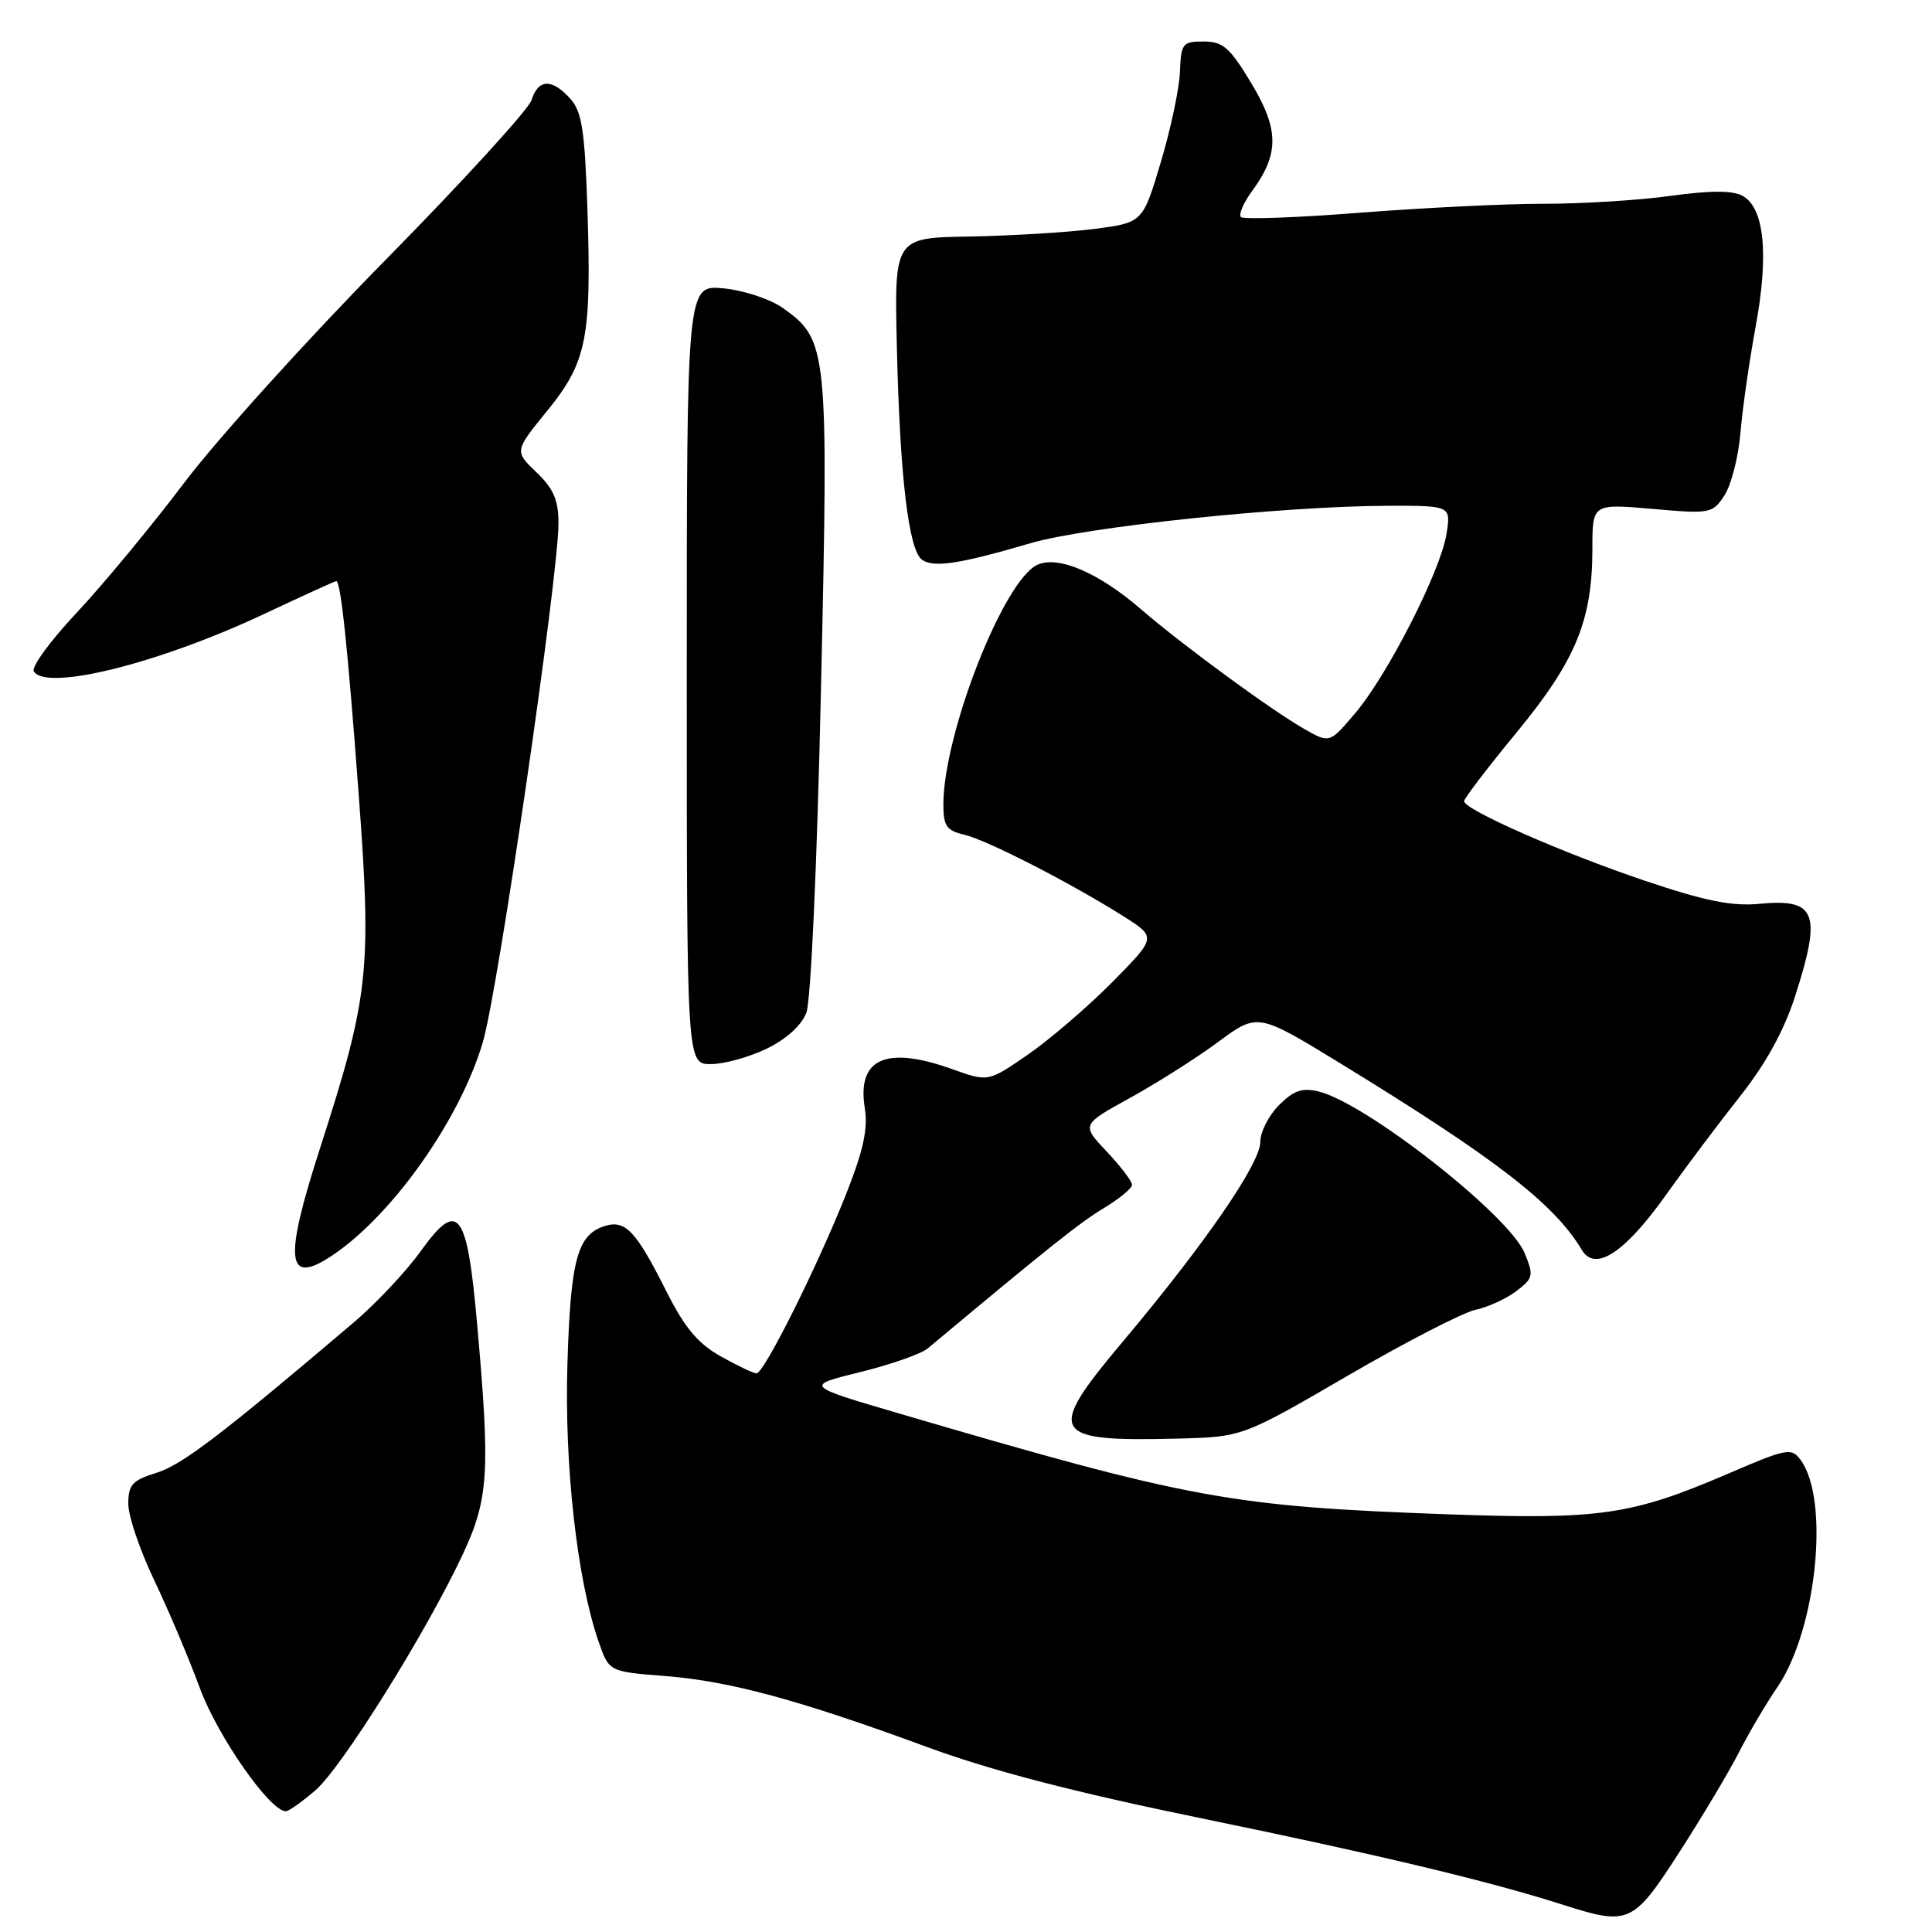 <?xml version="1.0" encoding="UTF-8" standalone="no"?>
<!DOCTYPE svg PUBLIC "-//W3C//DTD SVG 1.1//EN" "http://www.w3.org/Graphics/SVG/1.1/DTD/svg11.dtd" >
<svg xmlns="http://www.w3.org/2000/svg" xmlns:xlink="http://www.w3.org/1999/xlink" version="1.1" viewBox="0 0 256 256">
 <g >
 <path fill="currentColor"
d=" M 222.50 245.46 C 225.53 240.76 229.09 234.80 230.41 232.21 C 231.73 229.62 234.03 225.71 235.53 223.53 C 240.70 215.95 242.47 198.76 238.61 193.48 C 237.37 191.79 236.83 191.89 228.89 195.31 C 216.17 200.77 211.98 201.37 192.00 200.66 C 162.99 199.61 157.88 198.67 119.06 187.27 C 106.62 183.62 106.62 183.62 113.98 181.81 C 118.03 180.81 122.05 179.40 122.92 178.68 C 139.05 165.21 143.09 161.99 146.25 160.09 C 148.31 158.85 150.00 157.46 150.00 156.99 C 150.00 156.52 148.49 154.54 146.64 152.58 C 143.29 149.03 143.29 149.03 149.71 145.49 C 153.24 143.55 158.50 140.22 161.39 138.08 C 166.65 134.20 166.65 134.20 177.57 140.88 C 198.21 153.52 205.94 159.49 209.60 165.62 C 211.36 168.58 215.28 166.02 220.74 158.35 C 223.36 154.67 227.79 148.77 230.58 145.25 C 233.95 140.99 236.38 136.59 237.83 132.10 C 241.42 120.96 240.69 119.04 233.15 119.76 C 229.51 120.11 225.96 119.40 217.95 116.70 C 207.03 113.02 194.00 107.28 194.00 106.16 C 194.00 105.80 197.15 101.67 201.00 97.00 C 208.81 87.51 211.00 82.18 211.00 72.69 C 211.00 66.74 211.00 66.74 218.94 67.43 C 226.63 68.11 226.92 68.05 228.50 65.64 C 229.40 64.27 230.35 60.53 230.62 57.33 C 230.89 54.12 231.80 47.78 232.64 43.23 C 234.40 33.67 233.78 27.49 230.88 25.94 C 229.55 25.22 226.61 25.23 221.40 25.95 C 217.25 26.53 209.73 27.00 204.68 27.00 C 199.63 26.99 188.65 27.53 180.27 28.18 C 171.89 28.84 164.76 29.10 164.43 28.76 C 164.10 28.43 164.76 26.88 165.90 25.33 C 169.52 20.39 169.50 17.15 165.79 11.00 C 162.96 6.30 162.05 5.50 159.49 5.50 C 156.69 5.50 156.49 5.76 156.35 9.50 C 156.27 11.70 155.13 17.10 153.81 21.50 C 151.42 29.50 151.42 29.50 144.96 30.34 C 141.41 30.79 134.00 31.24 128.50 31.34 C 118.50 31.50 118.50 31.50 118.84 46.00 C 119.24 63.20 120.40 72.99 122.20 74.19 C 123.76 75.25 127.20 74.72 136.50 71.99 C 144.00 69.79 170.06 67.06 183.88 67.02 C 192.26 67.00 192.26 67.00 191.67 70.75 C 190.89 75.66 183.88 89.42 179.57 94.50 C 176.18 98.50 176.18 98.50 172.84 96.60 C 168.45 94.10 156.69 85.48 151.19 80.73 C 145.58 75.88 140.22 73.58 137.46 74.84 C 132.98 76.88 125.00 97.26 125.00 106.64 C 125.00 109.44 125.43 110.06 127.75 110.60 C 130.73 111.28 141.86 116.99 148.88 121.42 C 153.25 124.19 153.25 124.19 147.38 130.14 C 144.14 133.41 139.12 137.72 136.22 139.73 C 130.94 143.37 130.94 143.37 126.22 141.68 C 117.41 138.52 113.53 140.24 114.59 146.82 C 115.03 149.58 114.40 152.45 112.10 158.26 C 108.24 167.96 101.22 182.01 100.24 181.98 C 99.83 181.97 97.70 180.96 95.50 179.72 C 92.46 178.02 90.72 175.93 88.26 171.03 C 84.25 163.06 82.85 161.59 80.11 162.46 C 76.51 163.61 75.61 166.90 75.19 180.61 C 74.76 194.11 76.46 209.29 79.31 217.50 C 80.69 221.50 80.69 221.50 88.10 222.08 C 96.68 222.75 105.87 225.24 122.93 231.52 C 131.42 234.64 142.48 237.51 159.31 240.96 C 182.48 245.72 197.31 249.26 207.00 252.36 C 215.84 255.19 216.38 254.95 222.50 245.46 Z  M 41.77 237.25 C 45.27 234.24 56.48 216.30 61.30 206.00 C 64.75 198.62 64.97 195.15 63.24 175.63 C 61.89 160.37 60.73 158.85 55.76 165.77 C 53.82 168.48 49.81 172.74 46.86 175.24 C 29.36 190.11 24.11 194.11 20.75 195.15 C 17.53 196.15 17.00 196.73 17.00 199.27 C 17.00 200.89 18.54 205.43 20.42 209.36 C 22.30 213.29 25.03 219.73 26.48 223.68 C 28.83 230.06 35.77 240.00 37.87 240.00 C 38.26 240.00 40.01 238.76 41.77 237.25 Z  M 178.56 182.30 C 186.23 177.84 193.85 173.91 195.50 173.56 C 197.15 173.21 199.59 172.09 200.92 171.08 C 203.18 169.36 203.25 169.02 202.01 166.02 C 199.93 161.00 181.02 146.17 174.73 144.63 C 172.56 144.10 171.42 144.49 169.48 146.43 C 168.12 147.79 167.00 149.98 167.00 151.30 C 167.00 154.16 159.67 164.81 148.82 177.72 C 138.51 189.98 139.11 191.05 156.06 190.62 C 164.63 190.40 164.63 190.40 178.56 182.30 Z  M 44.03 166.35 C 52.01 161.01 60.96 148.33 63.98 138.09 C 66.00 131.25 74.00 76.35 74.00 69.35 C 74.00 66.26 73.35 64.75 71.08 62.58 C 68.16 59.78 68.16 59.78 72.51 54.43 C 77.77 47.97 78.40 44.79 77.83 27.52 C 77.48 17.20 77.10 14.77 75.55 13.06 C 73.13 10.38 71.31 10.45 70.44 13.25 C 70.05 14.49 61.32 24.05 51.03 34.50 C 40.74 44.95 28.76 58.21 24.41 63.97 C 20.06 69.73 13.65 77.47 10.17 81.18 C 6.68 84.89 4.12 88.39 4.48 88.96 C 6.12 91.62 20.99 87.93 34.88 81.41 C 40.05 78.98 44.39 77.00 44.55 77.00 C 45.15 77.00 46.05 85.44 47.52 105.15 C 49.27 128.59 48.90 131.99 42.42 152.10 C 37.57 167.13 37.94 170.42 44.03 166.35 Z  M 101.58 138.96 C 104.17 137.71 106.19 135.88 106.84 134.21 C 107.45 132.64 108.27 114.50 108.79 91.00 C 109.80 46.19 109.68 45.05 103.76 40.83 C 102.07 39.63 98.60 38.48 95.87 38.21 C 91.00 37.75 91.00 37.75 91.00 89.37 C 91.00 141.00 91.00 141.00 94.18 141.00 C 95.94 141.00 99.26 140.08 101.58 138.96 Z "/>
</g>
</svg>